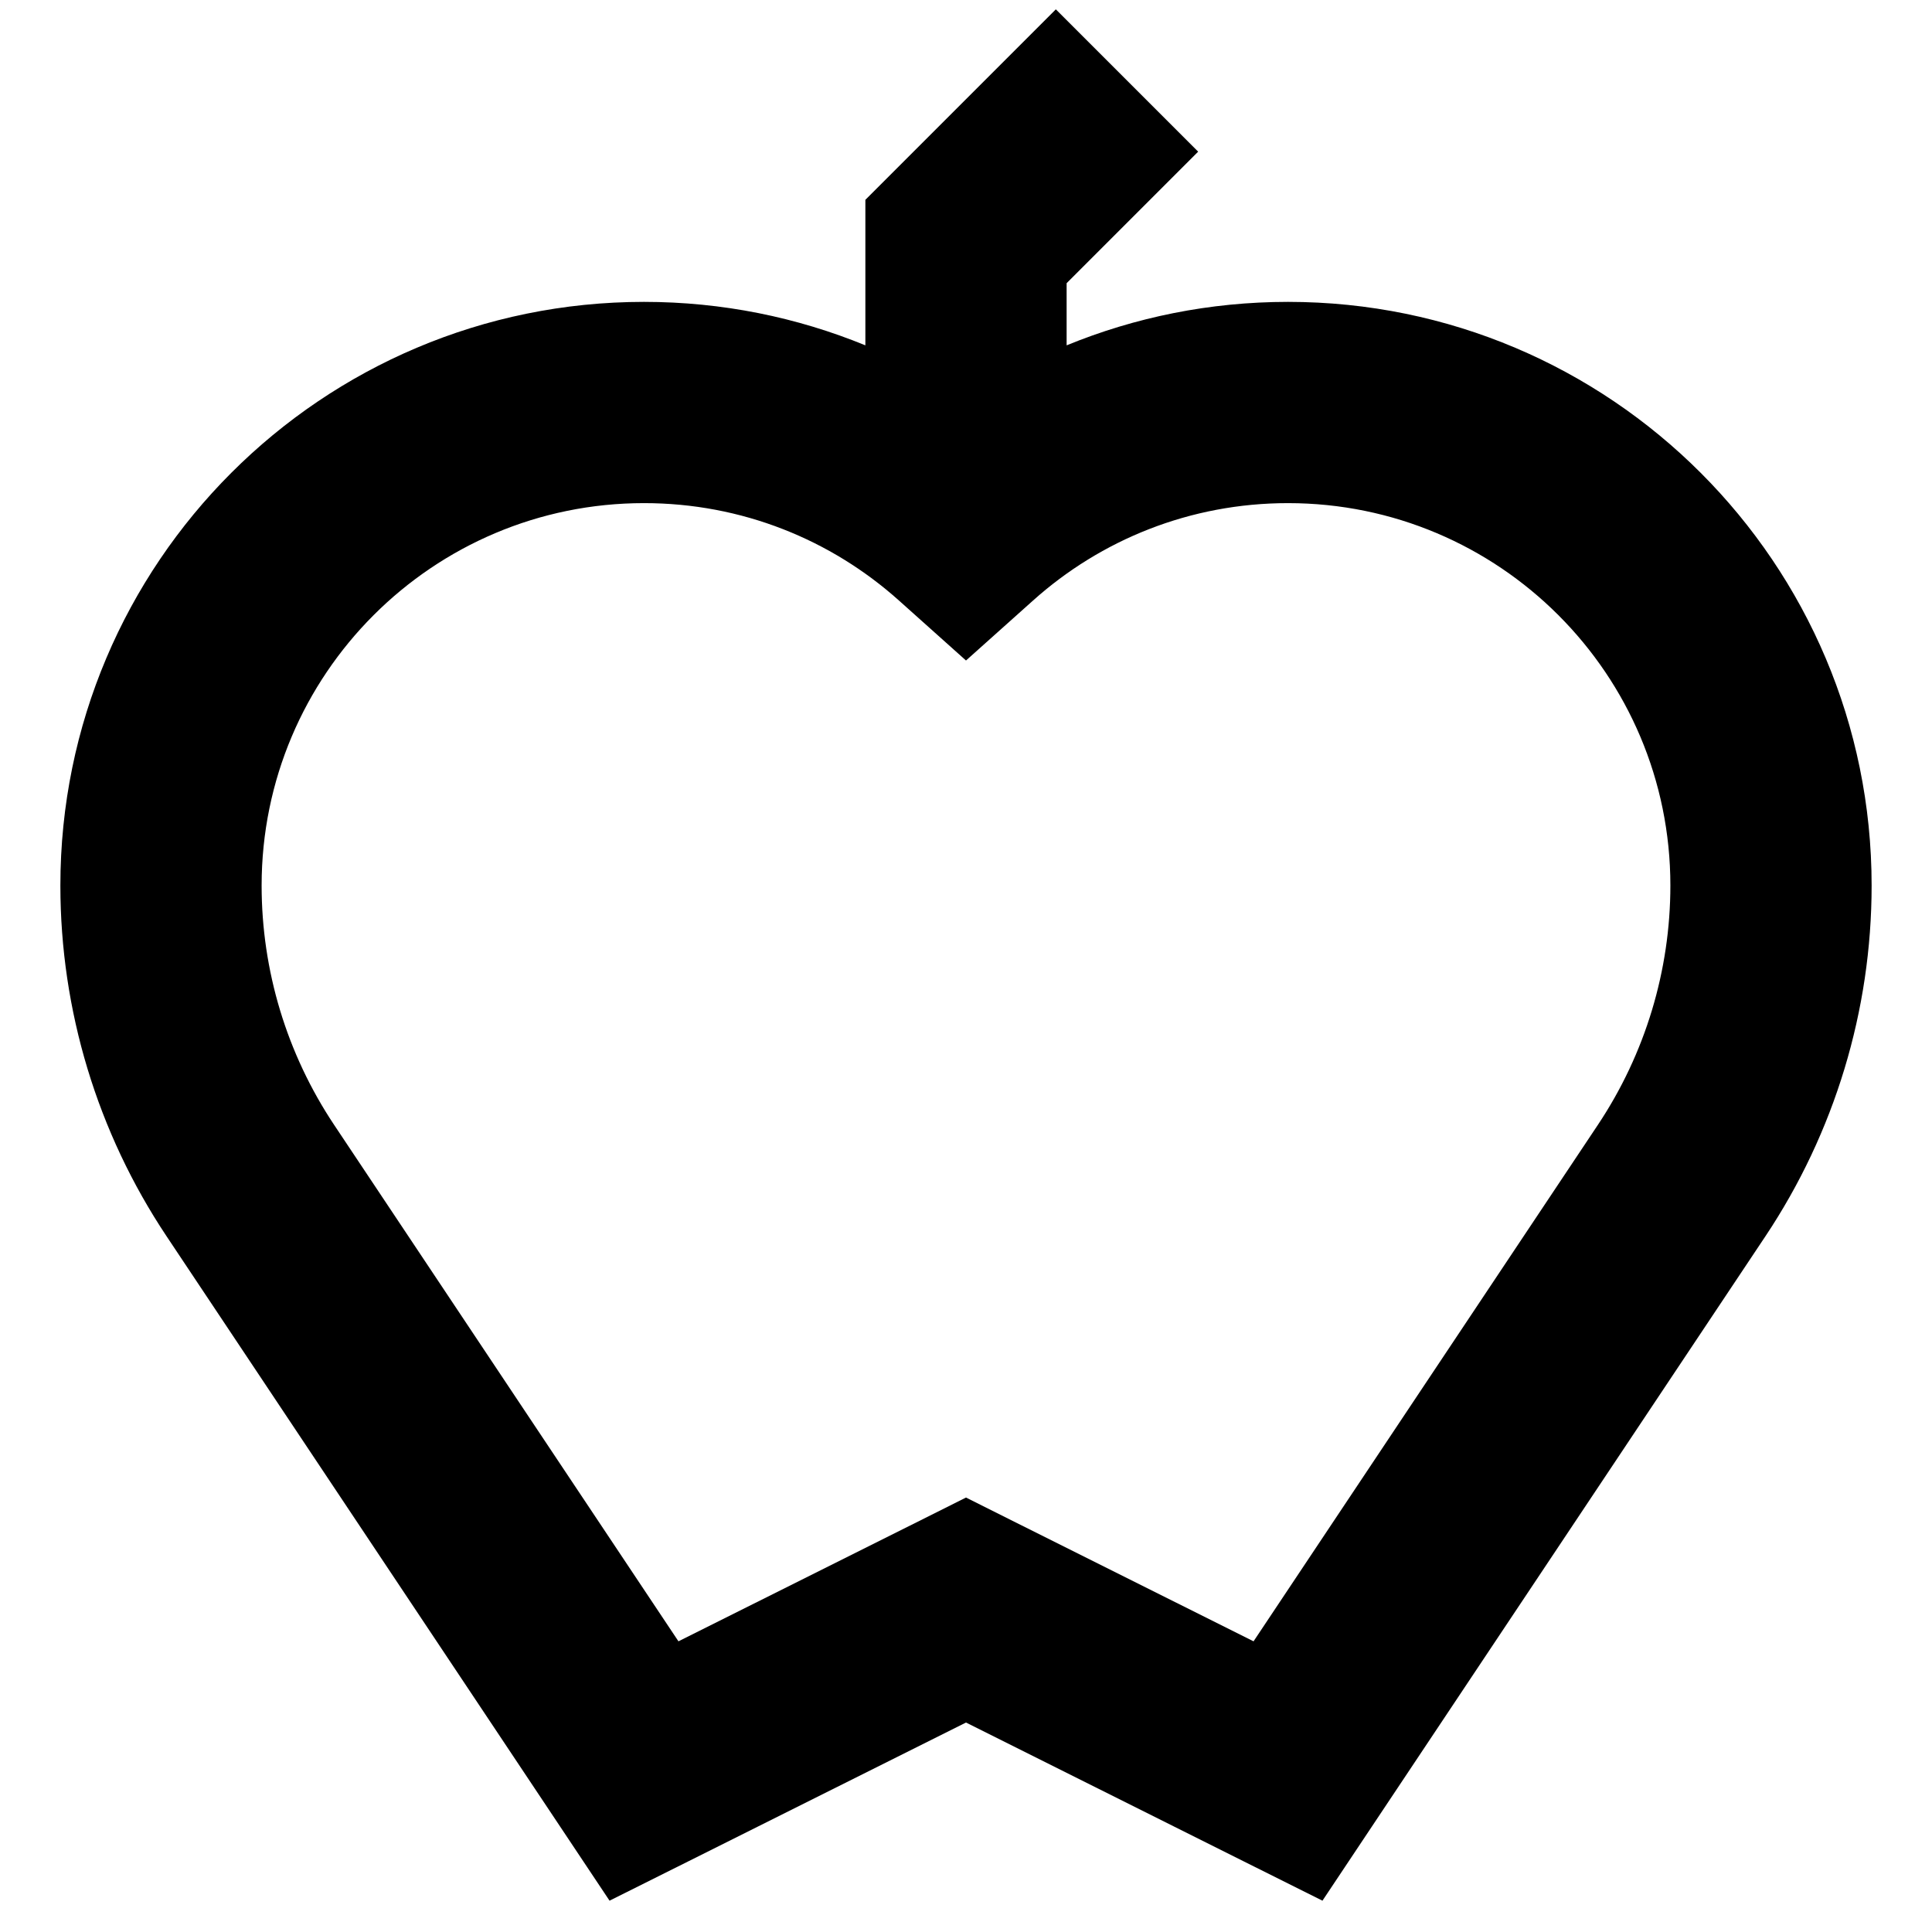 <svg xmlns="http://www.w3.org/2000/svg" fill="none" viewBox="0 0 24 24" id="Apple--Streamline-Sharp-Remix">
  <desc>
    Apple Streamline Icon: https://streamlinehq.com
  </desc>
  <g id="Remix/Food Drink/apple--fruit-sweet-apple-plant">
    <path id="Union" fill="#000000" fill-rule="evenodd" d="M14.884 1.884 13.25 3.518v0.772c0.848 -0.348 1.777 -0.54 2.75 -0.54 4.004 0 7.25 3.246 7.25 7.25 0 1.551 -0.459 3.067 -1.319 4.357l-4.891 7.336 -0.612 0.918 -0.987 -0.493L12 21.398l-3.441 1.72 -0.987 0.493 -0.612 -0.918 -4.891 -7.336C1.209 14.067 0.75 12.551 0.75 11 0.75 6.996 3.996 3.75 8 3.75c0.973 0 1.902 0.192 2.75 0.54V2.482l0.366 -0.366 2 -2 1.768 1.768ZM3.25 11c0 -2.623 2.127 -4.75 4.75 -4.75 1.217 0 2.325 0.456 3.166 1.209L12 8.205l0.834 -0.746c0.841 -0.753 1.949 -1.209 3.166 -1.209 2.623 0 4.75 2.127 4.75 4.75 0 1.057 -0.313 2.091 -0.899 2.971l-4.279 6.418 -3.013 -1.506 -0.559 -0.28 -0.559 0.28 -3.013 1.506 -4.279 -6.418c-0.586 -0.88 -0.899 -1.913 -0.899 -2.971Z" clip-rule="evenodd" stroke-width="1"></path>
  </g>
</svg>
